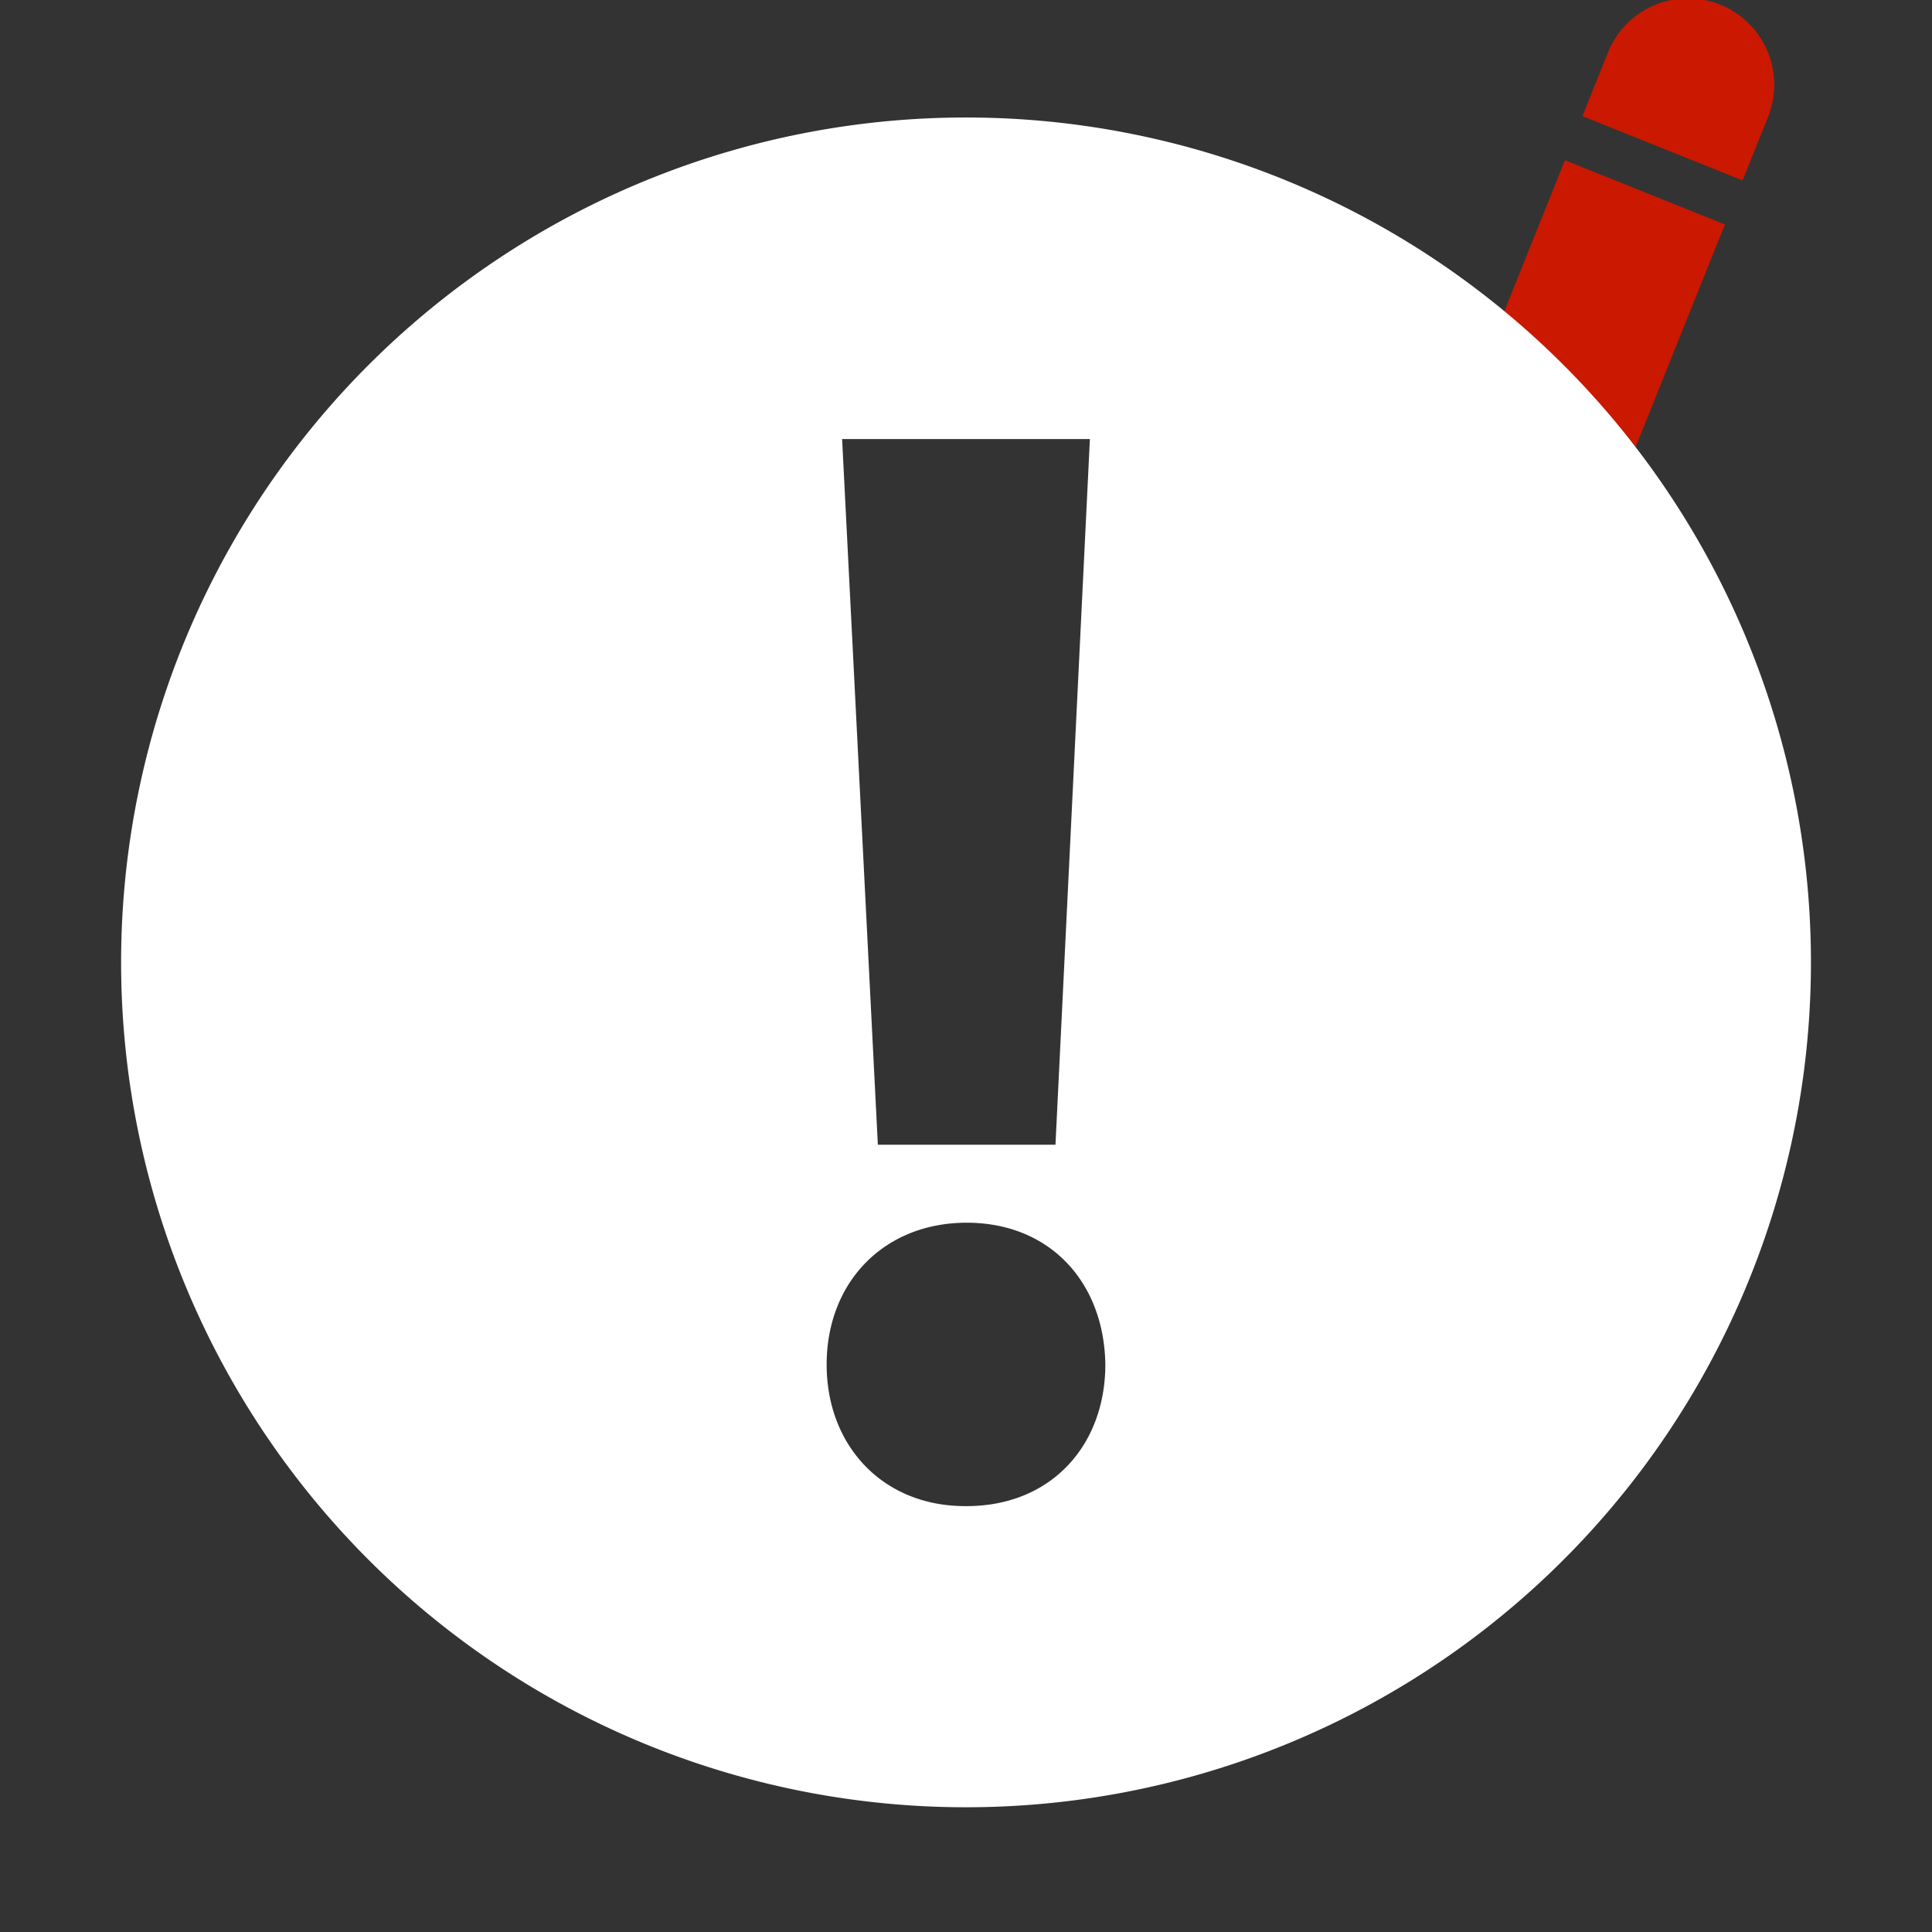 <svg width="16" height="16" xmlns="http://www.w3.org/2000/svg" shape-rendering="geometricPrecision" fill="#fff"><rect width="100%" height="100%" fill="#333333" stroke="none"/><defs><mask id="a"><rect width="100%" height="100%"/><path d="M15.568.488c.365-.9-.337-1.487-.851-1.704-.593-.25-1.396-.157-1.78.752l-.142.357-2.14 5.317.603 2.278 1.98-1.23L15.44.788l.128-.3z" fill="#000"/></mask></defs><path d="M11.686 6.423l.6-.513-.675-.269zM14.245.038a.714.714 0 00-.927.393l-.213.531 1.326.532.214-.532h-.001a.714.714 0 00-.399-.924zM11.527 4.9l1.433-3.573 1.325.532-1.433 3.572z" fill="#cb1800"/><g mask="url(#a)"><path d="M7.999.973a6.997 6.997 0 10.002 13.994A6.997 6.997 0 008 .973zm1.027 2.663L8.741 9.48H7.27l-.296-5.844h2.052zm-1.021 8.837h-.012c-.683 0-1.147-.501-1.147-1.172 0-.685.477-1.175 1.16-1.175.686 0 1.138.49 1.148 1.175-.001.671-.451 1.172-1.149 1.172z"/></g></svg>